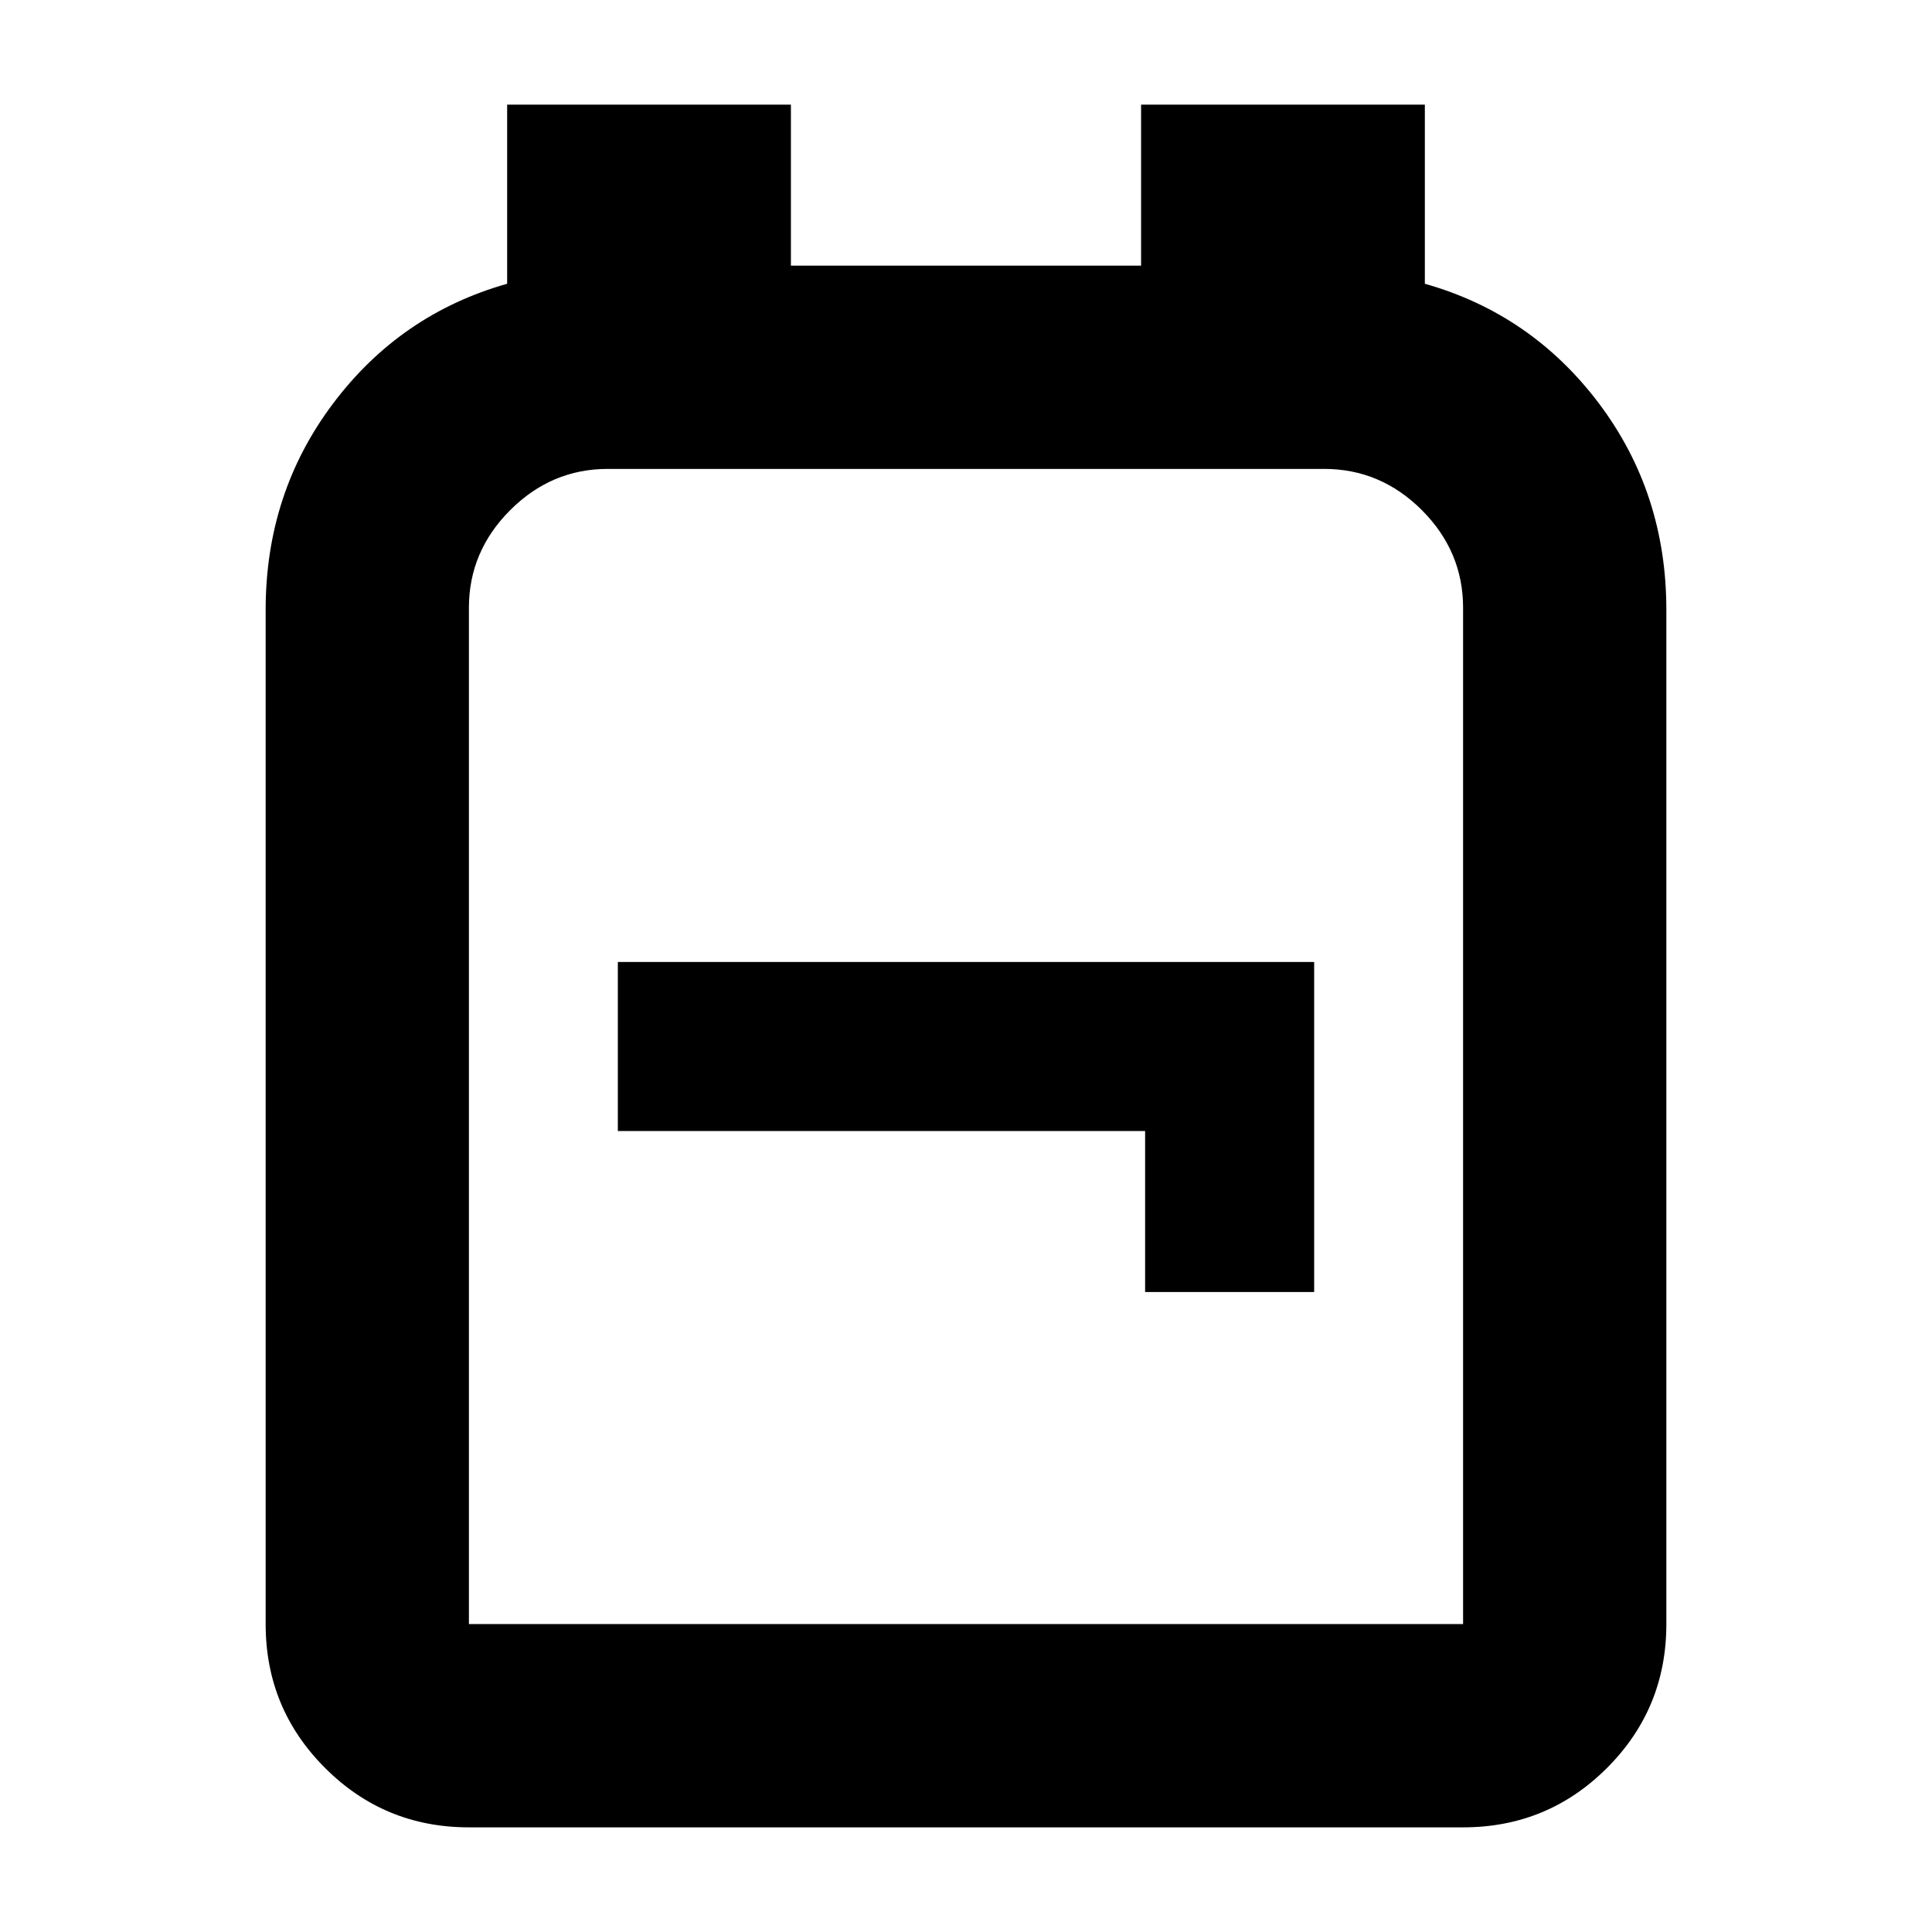 <svg xmlns="http://www.w3.org/2000/svg" height="24" width="24"><path d="M5.825 22.7Q4.775 22.7 4.038 21.962Q3.3 21.225 3.3 20.175V7.575Q3.3 6.125 4.138 5.012Q4.975 3.9 6.3 3.525V1.3H9.825V3.3H14.175V1.3H17.7V3.525Q19.025 3.9 19.863 5.012Q20.7 6.125 20.7 7.575V20.175Q20.7 21.225 19.963 21.962Q19.225 22.7 18.175 22.7ZM5.825 20.175H18.175Q18.175 20.175 18.175 20.175Q18.175 20.175 18.175 20.175V7.55Q18.175 6.85 17.663 6.337Q17.15 5.825 16.45 5.825H7.55Q6.85 5.825 6.338 6.337Q5.825 6.85 5.825 7.55V20.175Q5.825 20.175 5.825 20.175Q5.825 20.175 5.825 20.175ZM14.225 16.05H16.325V11.95H7.675V14.05H14.225ZM12 13Q12 13 12 13Q12 13 12 13Q12 13 12 13Q12 13 12 13Q12 13 12 13Q12 13 12 13Q12 13 12 13Q12 13 12 13Z"/></svg>
